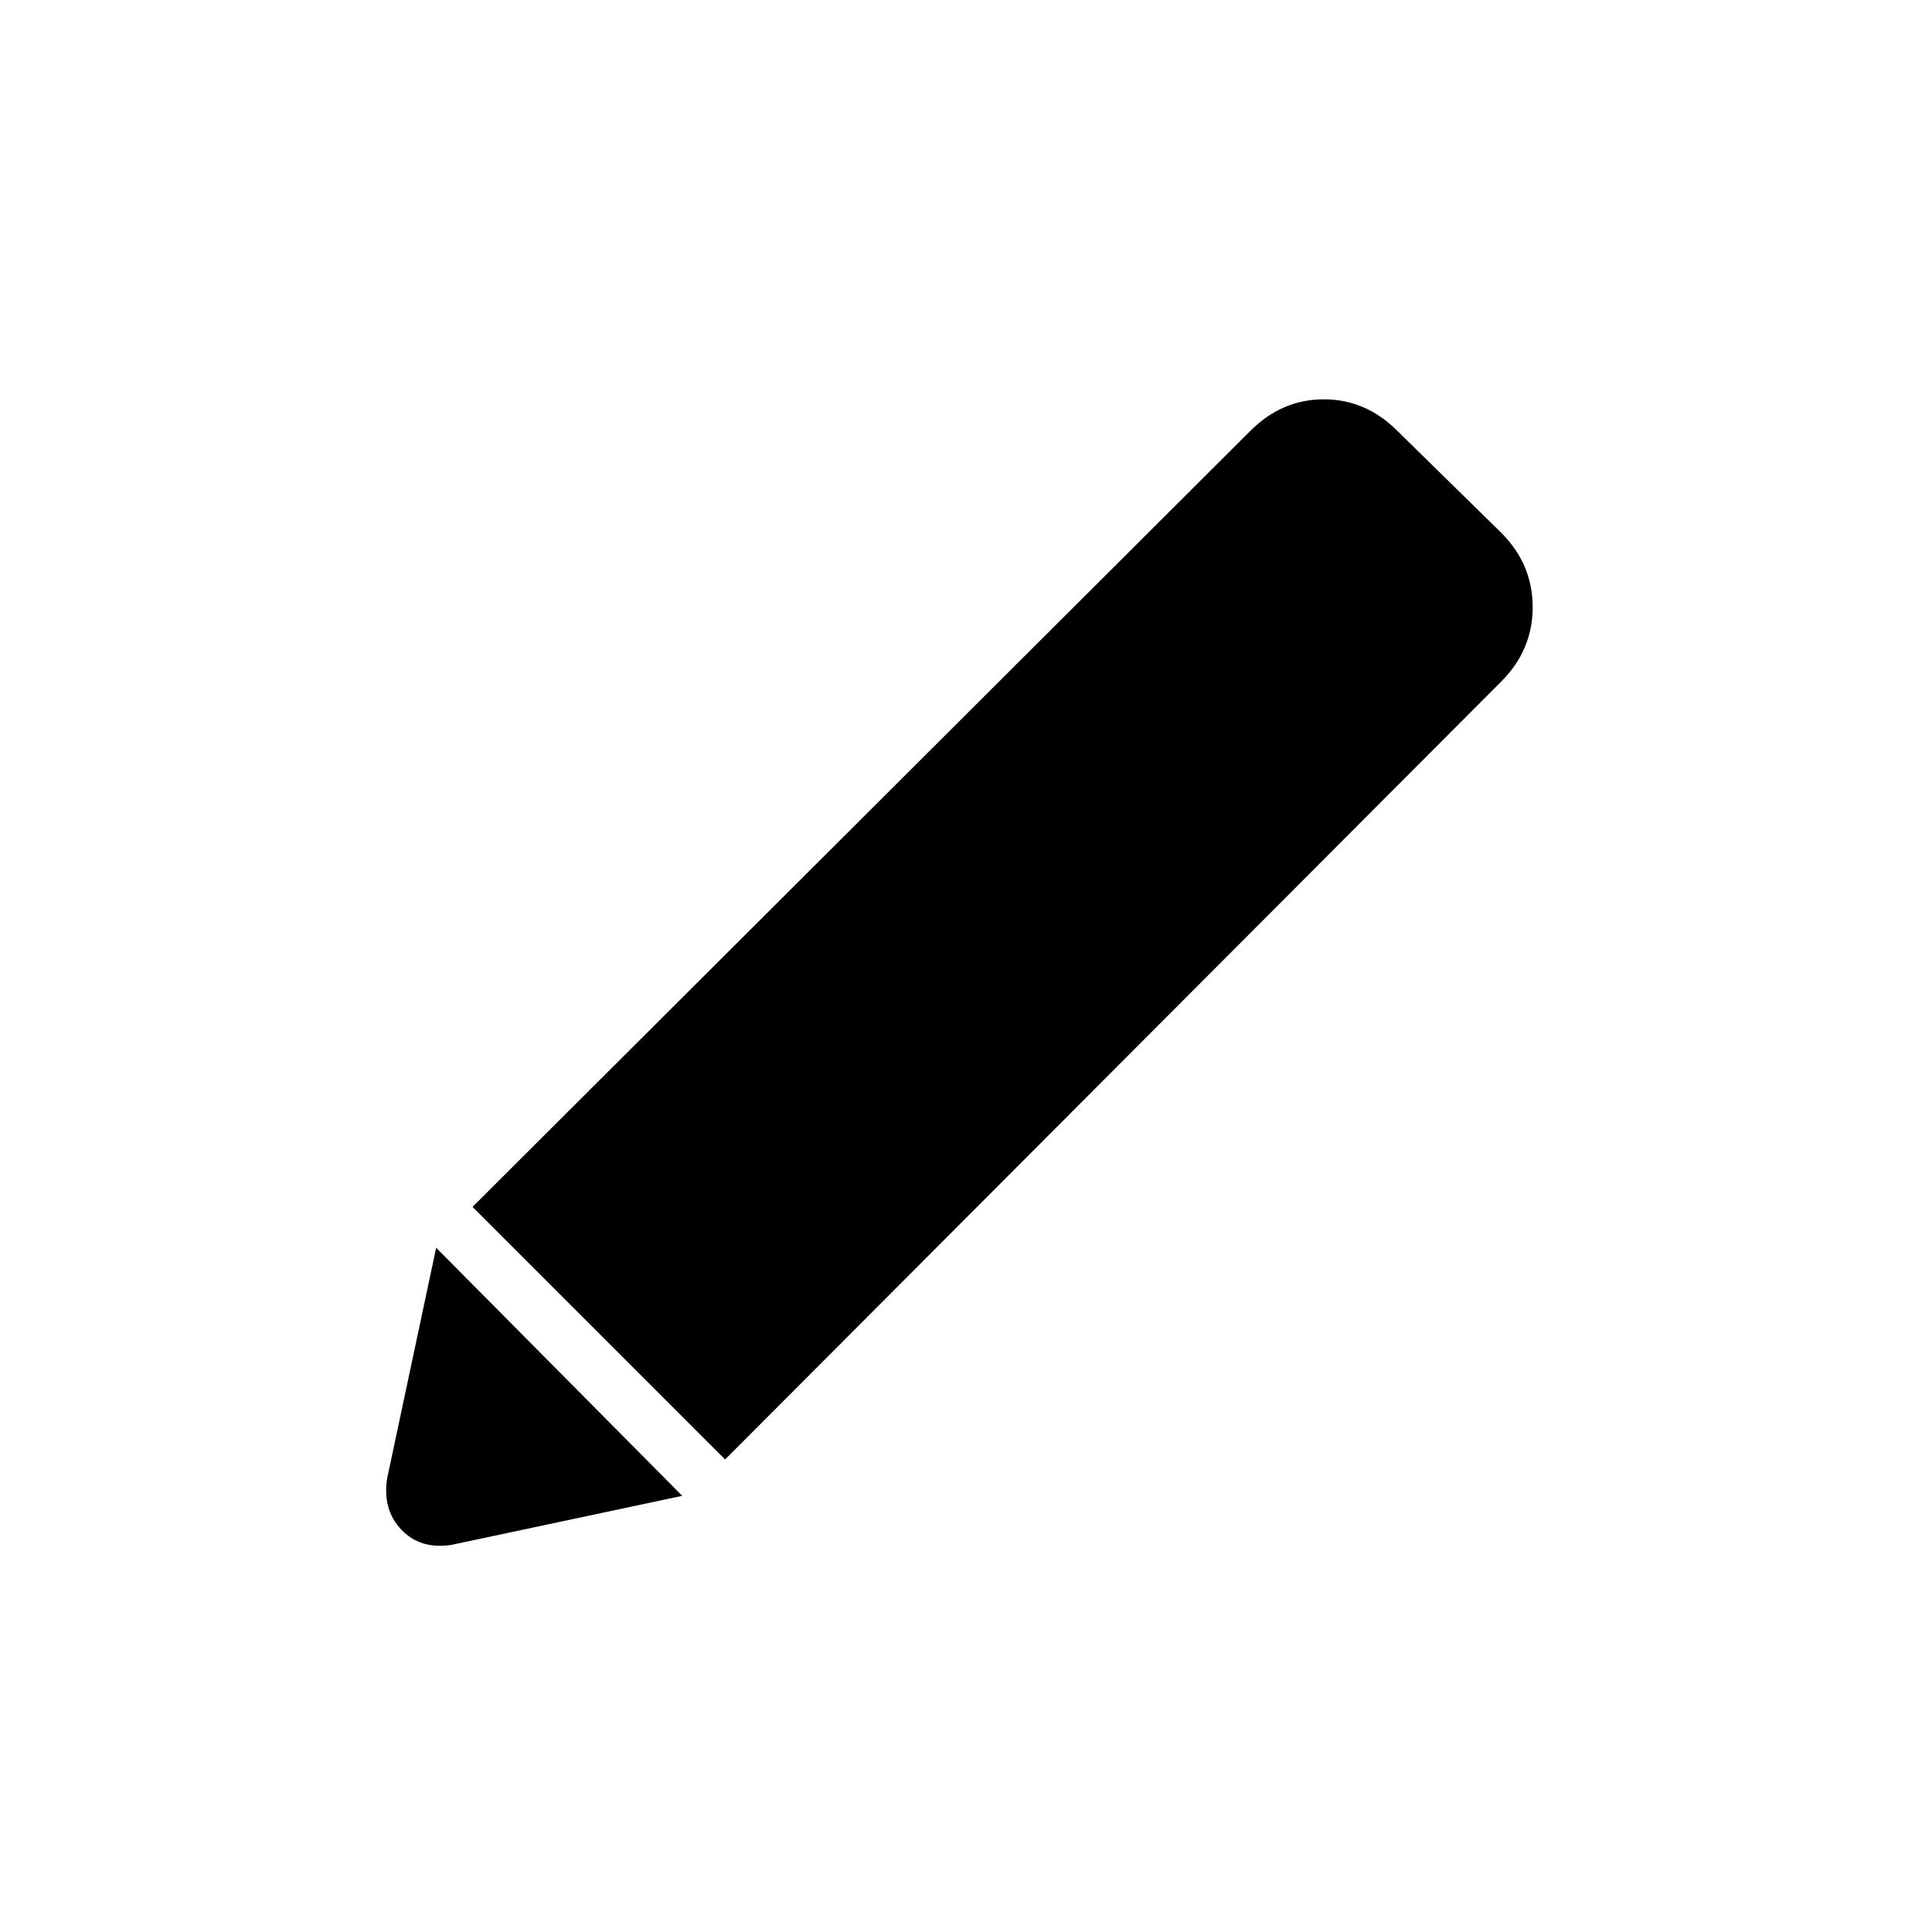 <svg xmlns="http://www.w3.org/2000/svg" height="20" viewBox="0 -960 960 960" width="20"><path d="M224.269-192.346q-15.423 2.346-24.846-7.577t-7.077-25.346L216.731-340 339-216.731l-114.731 24.385Zm136.039-42.462-125.5-125.5 386.5-385.615q15.653-15.654 36.5-15.654 20.846 0 36.5 15.654l51.615 50.615q15.654 15.654 15.654 37 0 21.347-15.654 37l-385.615 386.5Z"/></svg>
